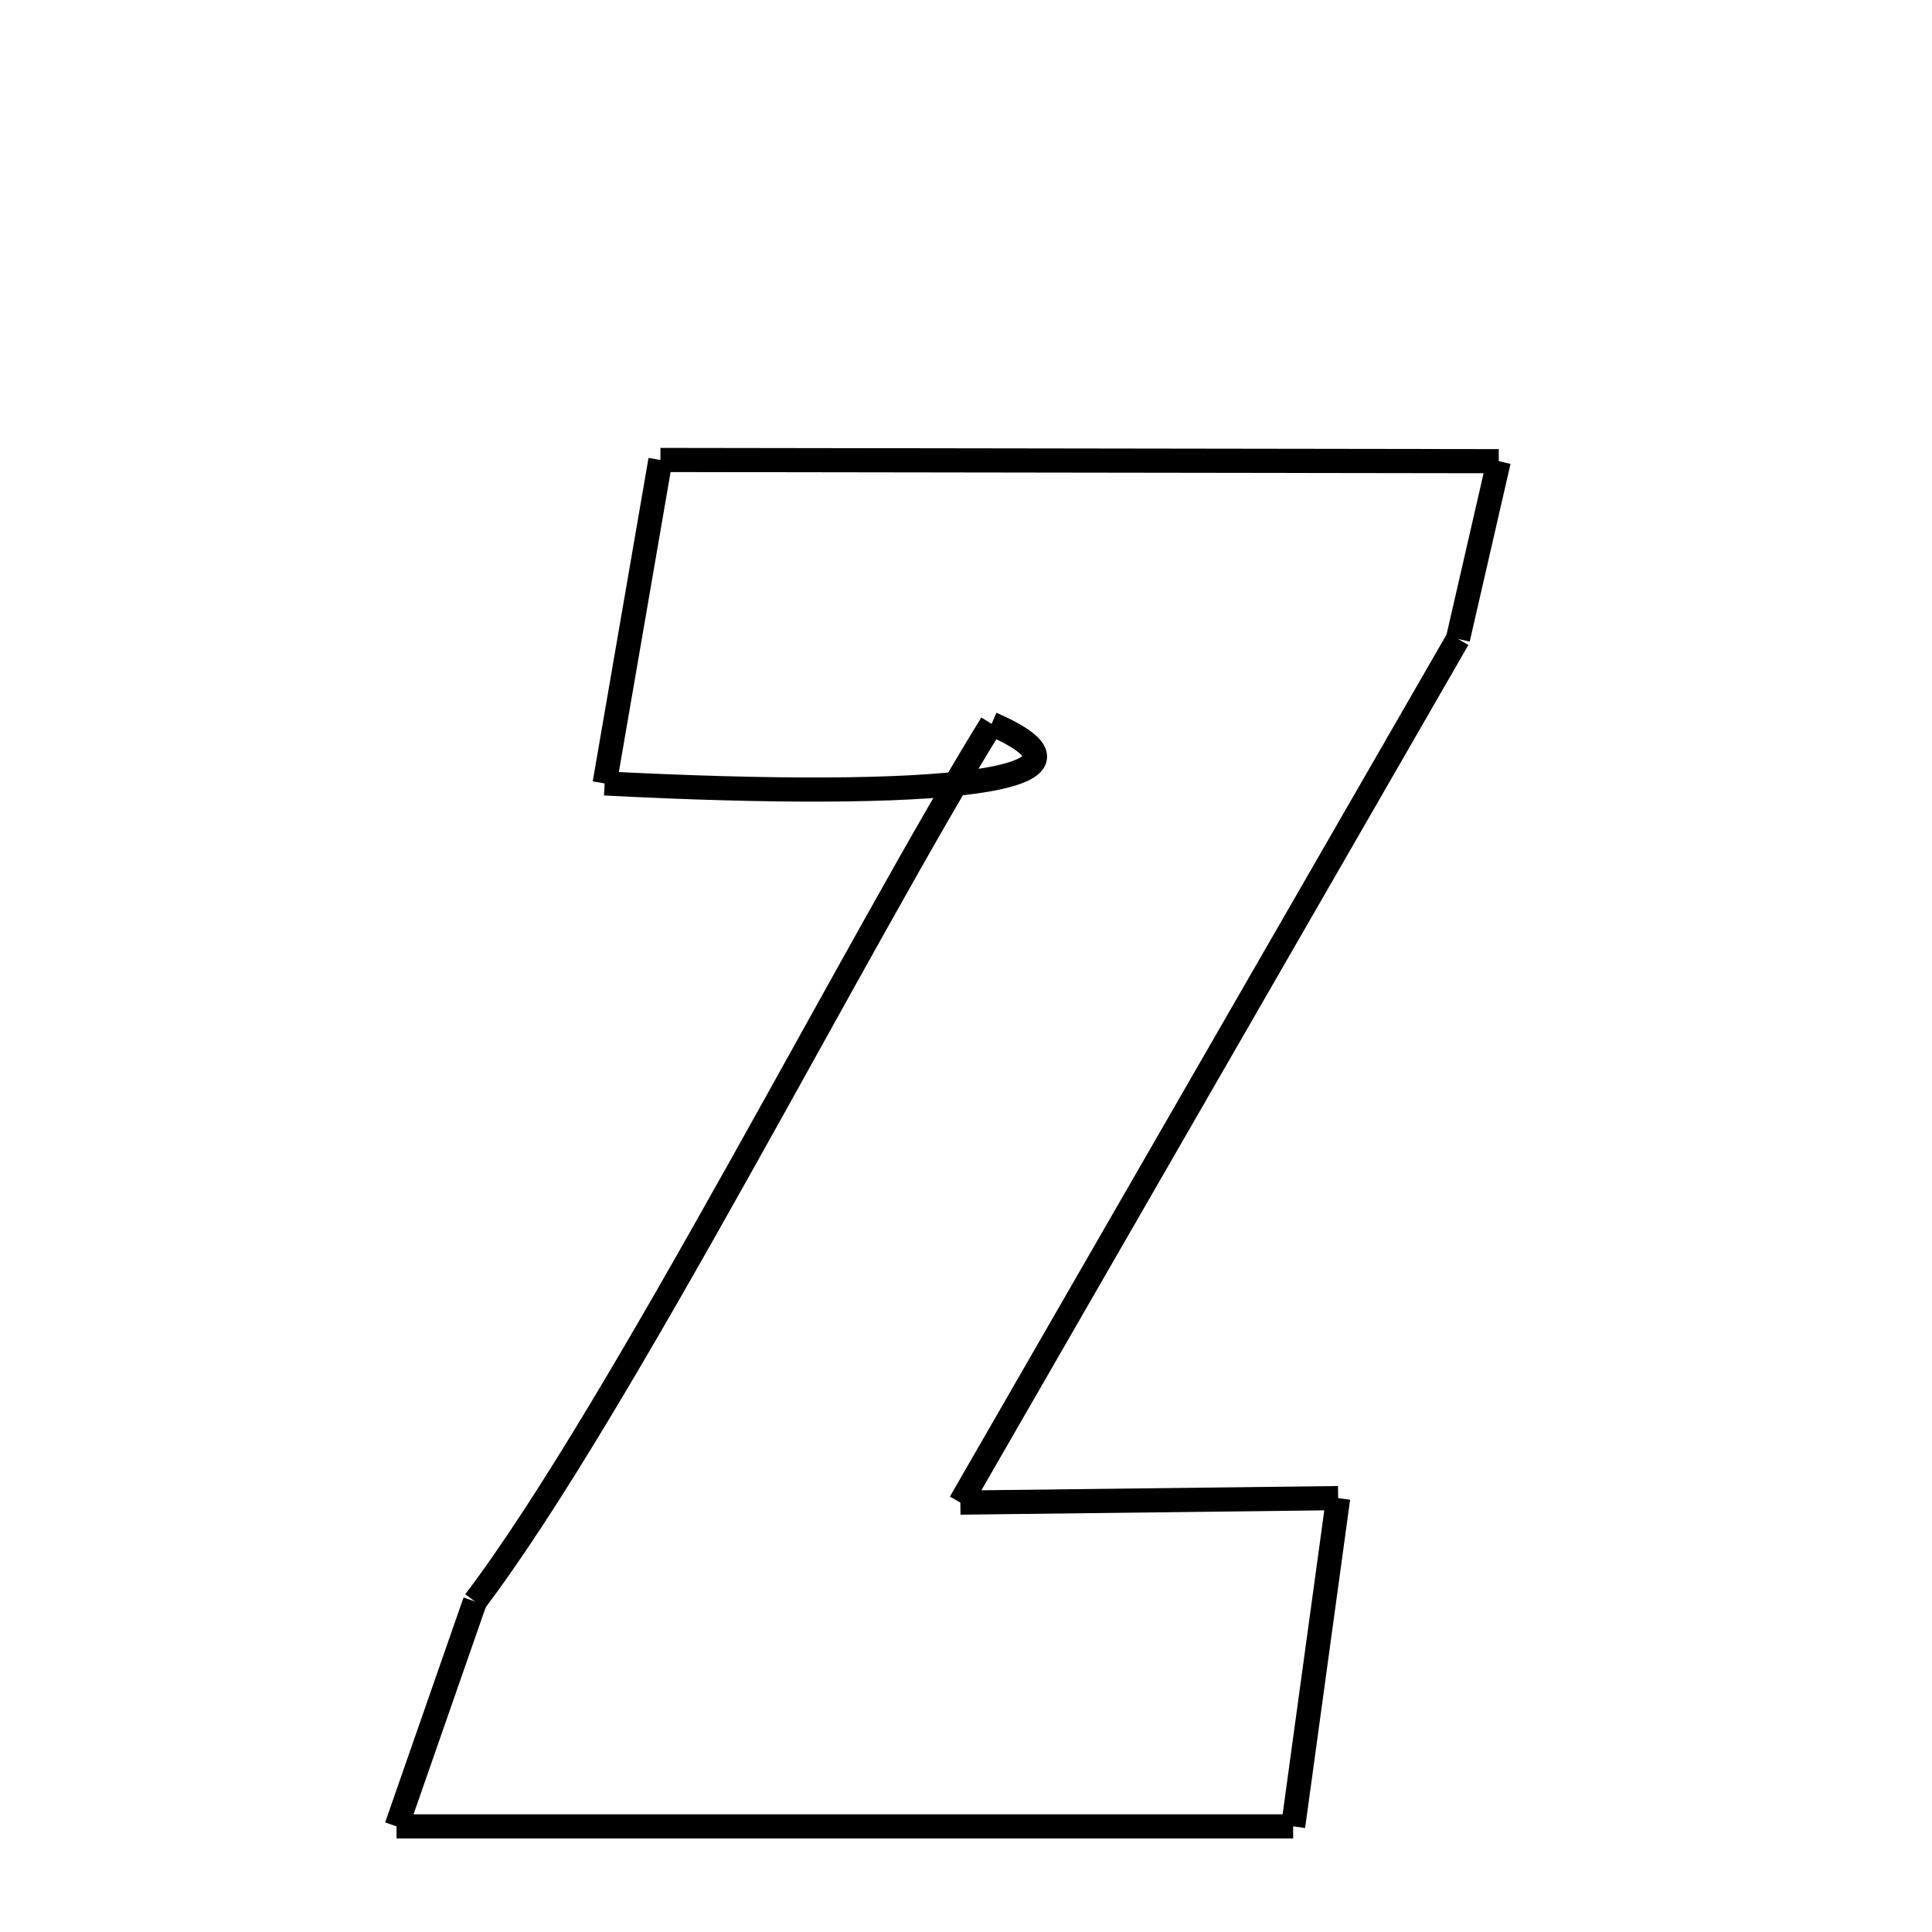 <svg xmlns="http://www.w3.org/2000/svg" xmlns:xlink="http://www.w3.org/1999/xlink" width="50px" height="50px" viewBox="0 0 24 24">
<style type="text/css">
.pen {
	stroke-dashoffset: 0;
	animation-duration: 10s;
	animation-iteration-count: 1000;
	animation-timing-function: ease;
}
.path00 {
		stroke-dasharray: 20;
		animation-name: dash00 
}
@keyframes dash00 {
	0.0% {
		stroke-dashoffset: 20;
	}
	14.697% {
		stroke-dashoffset: 0;
	}
}
.path01 {
		stroke-dasharray: 4;
		animation-name: dash01 
}
@keyframes dash01 {
	0%, 14.697% {
		stroke-dashoffset: 4;
	}
	17.894% {
		stroke-dashoffset: 0;
	}
}
.path02 {
		stroke-dasharray: 24;
		animation-name: dash02 
}
@keyframes dash02 {
	0%, 17.894% {
		stroke-dashoffset: 24;
	}
	35.37% {
		stroke-dashoffset: 0;
	}
}
.path03 {
		stroke-dasharray: 9;
		animation-name: dash03 
}
@keyframes dash03 {
	0%, 35.37% {
		stroke-dashoffset: 9;
	}
	41.994% {
		stroke-dashoffset: 0;
	}
}
.path04 {
		stroke-dasharray: 8;
		animation-name: dash04 
}
@keyframes dash04 {
	0%, 41.994% {
		stroke-dashoffset: 8;
	}
	47.802% {
		stroke-dashoffset: 0;
	}
}
.path05 {
		stroke-dasharray: 22;
		animation-name: dash05 
}
@keyframes dash05 {
	0%, 47.802% {
		stroke-dashoffset: 22;
	}
	63.522% {
		stroke-dashoffset: 0;
	}
}
.path06 {
		stroke-dasharray: 5;
		animation-name: dash06 
}
@keyframes dash06 {
	0%, 63.522% {
		stroke-dashoffset: 5;
	}
	67.698% {
		stroke-dashoffset: 0;
	}
}
.path07 {
		stroke-dasharray: 25;
		animation-name: dash07 
}
@keyframes dash07 {
	0%, 67.698% {
		stroke-dashoffset: 25;
	}
	85.561% {
		stroke-dashoffset: 0;
	}
}
.path08 {
		stroke-dasharray: 12;
		animation-name: dash08 
}
@keyframes dash08 {
	0%, 85.561% {
		stroke-dashoffset: 12;
	}
	94.246% {
		stroke-dashoffset: 0;
	}
}
.path09 {
		stroke-dasharray: 8;
		animation-name: dash09 
}
@keyframes dash09 {
	0%, 94.246% {
		stroke-dashoffset: 8;
	}
	100.0% {
		stroke-dashoffset: 0;
	}
}
</style>
<path class="pen path00" d="M 8.204 5.714 L 18.618 5.729 " fill="none" stroke="black" stroke-width="0.3"></path>
<path class="pen path01" d="M 18.618 5.729 L 18.111 7.937 " fill="none" stroke="black" stroke-width="0.3"></path>
<path class="pen path02" d="M 18.111 7.937 L 11.93 18.666 " fill="none" stroke="black" stroke-width="0.3"></path>
<path class="pen path03" d="M 11.93 18.666 L 16.623 18.61 " fill="none" stroke="black" stroke-width="0.3"></path>
<path class="pen path04" d="M 16.623 18.61 L 16.064 22.688 " fill="none" stroke="black" stroke-width="0.3"></path>
<path class="pen path05" d="M 16.064 22.688 L 4.926 22.688 " fill="none" stroke="black" stroke-width="0.3"></path>
<path class="pen path06" d="M 4.926 22.688 L 5.9 19.894 " fill="none" stroke="black" stroke-width="0.3"></path>
<path class="pen path07" d="M 5.9 19.894 C 7.714 17.499 10.685 11.632 12.318 8.992 " fill="none" stroke="black" stroke-width="0.3"></path>
<path class="pen path08" d="M 12.318 8.992 C 13.972 9.709 11.668 9.947 7.511 9.732 " fill="none" stroke="black" stroke-width="0.3"></path>
<path class="pen path09" d="M 7.511 9.732 L 8.204 5.714 " fill="none" stroke="black" stroke-width="0.3"></path>
</svg>
